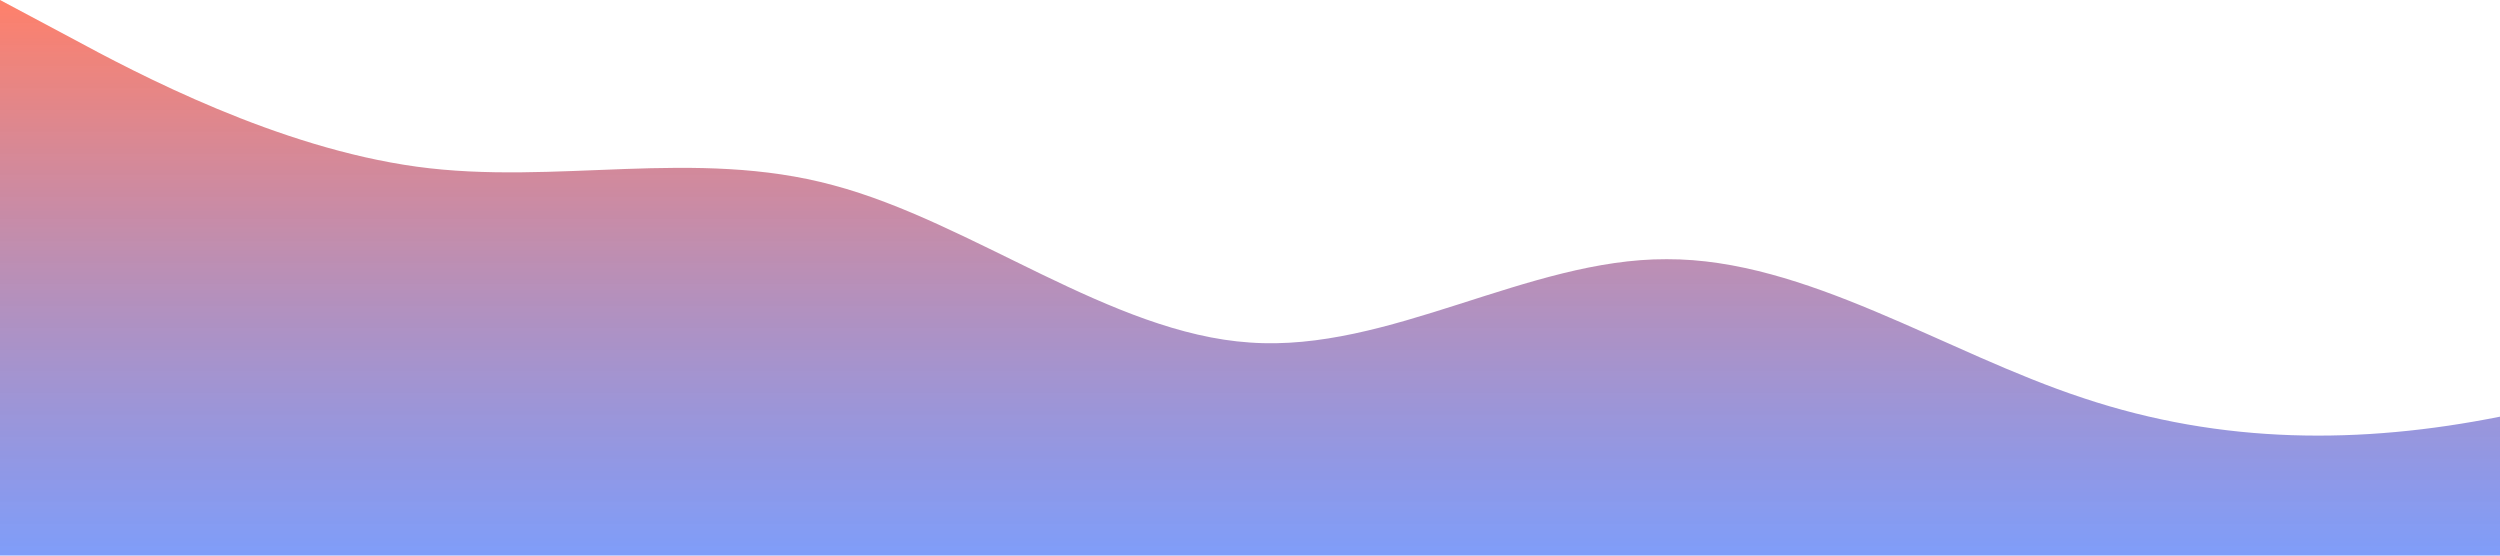 <?xml version="1.0" standalone="no"?>
<svg xmlns:xlink="http://www.w3.org/1999/xlink" id="wave" style="transform:rotate(180deg); transition: 0.3s" viewBox="0 0 1440 320" version="1.1" xmlns="http://www.w3.org/2000/svg"><defs><linearGradient id="sw-gradient-0" x1="0" x2="0" y1="1" y2="0"><stop stop-color="rgba(5, 62, 243, 0.51)" offset="0%"/><stop stop-color="rgba(255, 47.786, 11, 0.61)" offset="100%"/></linearGradient></defs><path style="transform:translate(0, 0px); opacity:1" fill="url(#sw-gradient-0)" d="M0,0L40,21.3C80,43,160,85,240,96C320,107,400,85,480,106.7C560,128,640,192,720,197.3C800,203,880,149,960,149.3C1040,149,1120,203,1200,229.3C1280,256,1360,256,1440,240C1520,224,1600,192,1680,176C1760,160,1840,160,1920,144C2000,128,2080,96,2160,69.3C2240,43,2320,21,2400,32C2480,43,2560,85,2640,96C2720,107,2800,85,2880,112C2960,139,3040,213,3120,240C3200,267,3280,245,3360,224C3440,203,3520,181,3600,149.3C3680,117,3760,75,3840,74.7C3920,75,4000,117,4080,133.3C4160,149,4240,139,4320,117.3C4400,96,4480,64,4560,69.3C4640,75,4720,117,4800,128C4880,139,4960,117,5040,138.7C5120,160,5200,224,5280,208C5360,192,5440,96,5520,53.3C5600,11,5680,21,5720,26.7L5760,32L5760,320L5720,320C5680,320,5600,320,5520,320C5440,320,5360,320,5280,320C5200,320,5120,320,5040,320C4960,320,4880,320,4800,320C4720,320,4640,320,4560,320C4480,320,4400,320,4320,320C4240,320,4160,320,4080,320C4000,320,3920,320,3840,320C3760,320,3680,320,3600,320C3520,320,3440,320,3360,320C3280,320,3200,320,3120,320C3040,320,2960,320,2880,320C2800,320,2720,320,2640,320C2560,320,2480,320,2400,320C2320,320,2240,320,2160,320C2080,320,2000,320,1920,320C1840,320,1760,320,1680,320C1600,320,1520,320,1440,320C1360,320,1280,320,1200,320C1120,320,1040,320,960,320C880,320,800,320,720,320C640,320,560,320,480,320C400,320,320,320,240,320C160,320,80,320,40,320L0,320Z"/></svg>